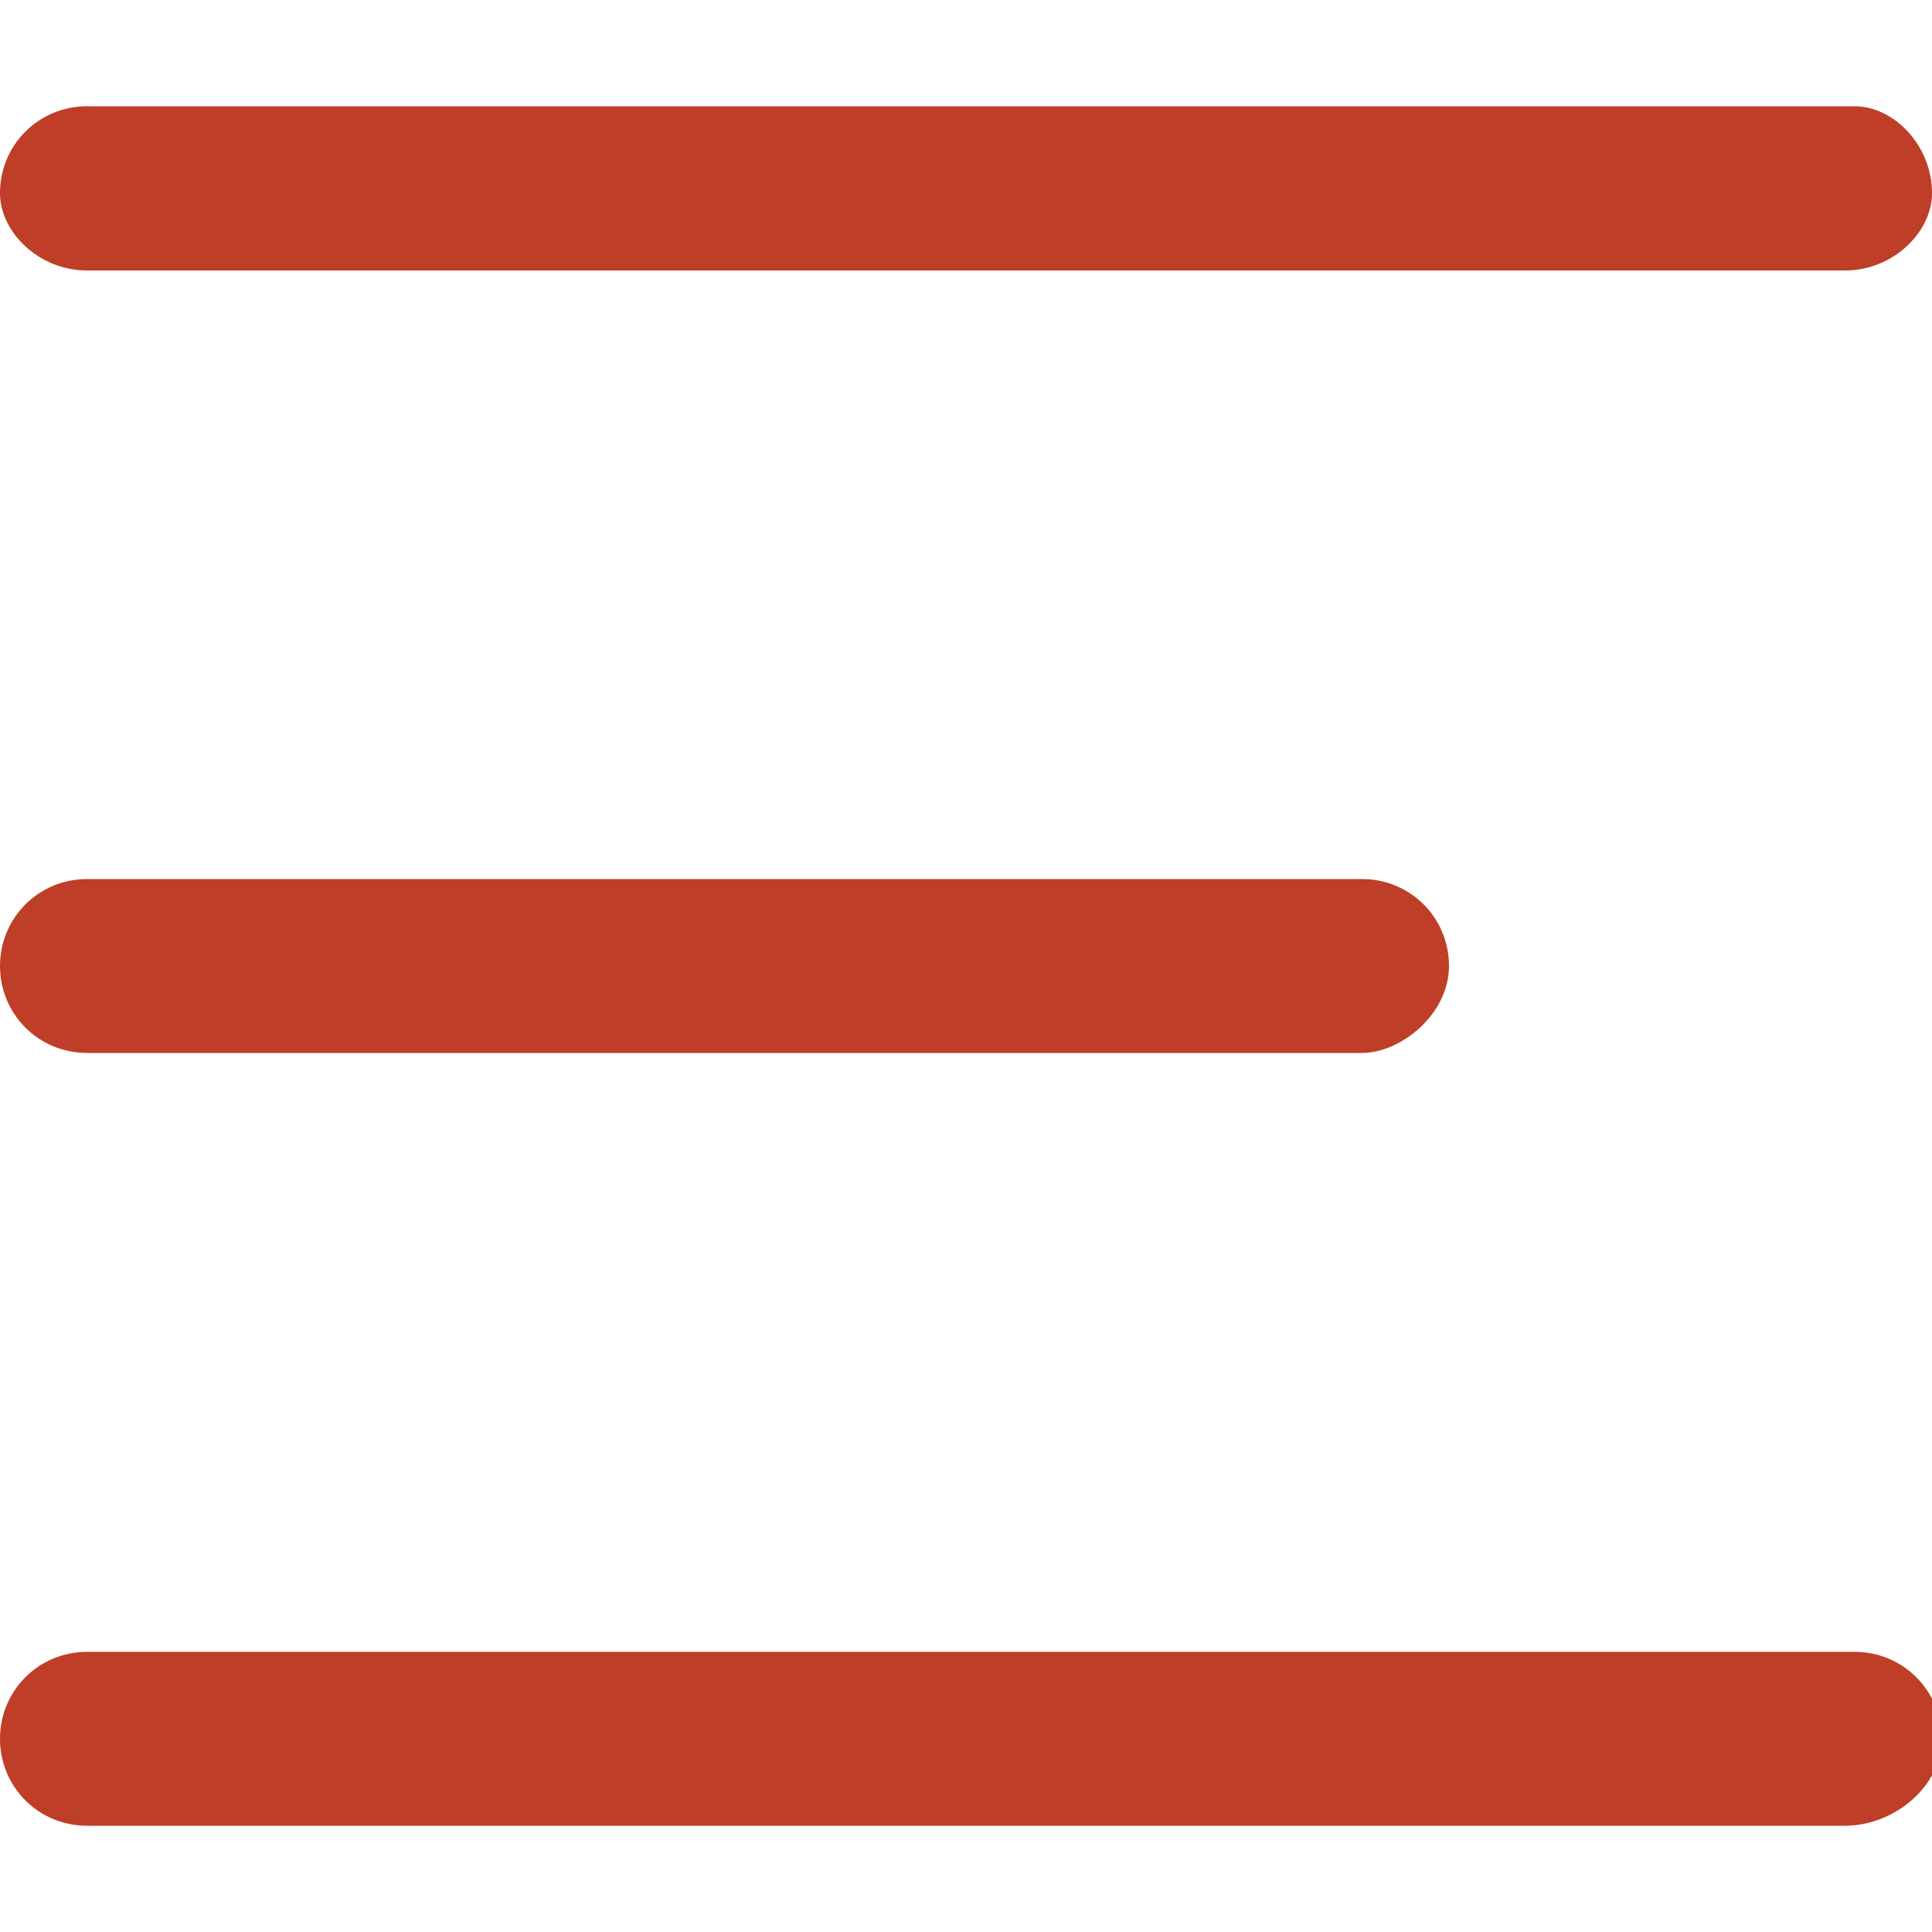 <?xml version="1.0" encoding="utf-8"?>
<!-- Generator: Adobe Illustrator 22.1.0, SVG Export Plug-In . SVG Version: 6.00 Build 0)  -->
<svg version="1.1" id="Layer_1" xmlns="http://www.w3.org/2000/svg" xmlns:xlink="http://www.w3.org/1999/xlink" x="0px" y="0px"
	 viewBox="0 0 20 20" style="enable-background:new 0 0 20 20;" xml:space="preserve">
<style type="text/css">
	.st0{fill:#FDFADA;}
	.st1{fill:#BF3E27;}
	.st2{fill:#FFFFFF;}
	.st3{fill:#F1F1F2;}
	.st4{opacity:0.12;}
	.st5{fill:#F59120;}
	.st6{fill:#8AC440;}
	.st7{fill:#36B24A;}
	.st8{filter:url(#Adobe_OpacityMaskFilter);}
	.st9{filter:url(#Adobe_OpacityMaskFilter_1_);}
	.st10{mask:url(#SVGID_1_);fill:url(#SVGID_2_);}
	.st11{fill:url(#SVGID_3_);}
	.st12{clip-path:url(#XMLID_468_);}
	.st13{clip-path:url(#XMLID_476_);}
	.st14{clip-path:url(#XMLID_478_);}
	.st15{filter:url(#Adobe_OpacityMaskFilter_2_);}
	.st16{filter:url(#Adobe_OpacityMaskFilter_3_);}
	.st17{mask:url(#SVGID_4_);fill:url(#SVGID_5_);}
	.st18{fill:url(#SVGID_6_);}
	.st19{clip-path:url(#XMLID_480_);}
	.st20{clip-path:url(#XMLID_484_);}
	.st21{clip-path:url(#XMLID_486_);}
	.st22{clip-path:url(#XMLID_488_);}
	.st23{clip-path:url(#XMLID_490_);}
	.st24{clip-path:url(#XMLID_492_);}
	.st25{filter:url(#Adobe_OpacityMaskFilter_4_);}
	.st26{filter:url(#Adobe_OpacityMaskFilter_5_);}
	.st27{mask:url(#SVGID_7_);fill:url(#SVGID_8_);}
	.st28{fill:url(#SVGID_9_);}
	.st29{fill:none;stroke:#1B1B3F;stroke-width:1.015;stroke-miterlimit:10;}
	.st30{fill:#1B1B3F;}
	.st31{fill:#DC3F38;}
	.st32{clip-path:url(#XMLID_494_);}
	.st33{fill:#41AD36;}
	.st34{fill:#6BC744;}
	.st35{fill:#A0E05E;}
	.st36{fill:#2C8A22;}
	.st37{clip-path:url(#SVGID_11_);fill:#41AD36;}
	.st38{fill:#FD5B68;}
	.st39{fill:#58595B;}
	.st40{fill:url(#XMLID_495_);}
	.st41{fill-rule:evenodd;clip-rule:evenodd;fill:#FBB216;}
	.st42{fill-rule:evenodd;clip-rule:evenodd;fill:#ED2F6C;}
	.st43{opacity:0.5;fill:#FDFADA;}
	.st44{fill:#E0E0E0;}
	.st45{fill:#AB6CAD;}
	.st46{fill:#37474F;}
	.st47{fill:#455B64;}
	.st48{fill:#263238;}
	.st49{fill:#E6E6E6;}
	.st50{fill:#FAFBFB;}
	.st51{fill:#EBEBEB;}
	.st52{fill:#F7A7A8;}
	.st53{fill:#C13F28;}
	.st54{fill:#F3908F;}
	.st55{fill:#404041;}
	.st56{fill:#FBF9DC;stroke:#231F20;stroke-width:0.25;stroke-miterlimit:10;}
	.st57{clip-path:url(#SVGID_13_);fill:#41AD36;}
	.st58{clip-path:url(#SVGID_15_);fill:#41AD36;}
	.st59{clip-path:url(#SVGID_17_);}
	.st60{clip-path:url(#XMLID_496_);fill:#41AD36;}
	.st61{clip-path:url(#SVGID_17_);fill-rule:evenodd;clip-rule:evenodd;fill:#D66748;}
	.st62{opacity:0.35;fill:#F59120;}
	.st63{fill:#C13F27;}
	.st64{clip-path:url(#SVGID_19_);}
	.st65{clip-path:url(#XMLID_497_);fill:#41AD36;}
	.st66{fill-rule:evenodd;clip-rule:evenodd;fill:#D66748;}
	.st67{fill:url(#SVGID_20_);}
	.st68{fill:#FBF9DC;}
	.st69{fill:none;stroke:#231F20;stroke-width:0.25;stroke-miterlimit:10;}
	.st70{fill:#EAEAE9;stroke:#231F20;stroke-width:0.25;stroke-miterlimit:10;}
	.st71{clip-path:url(#XMLID_498_);}
	.st72{clip-path:url(#SVGID_22_);fill:#41AD36;}
	.st73{fill:none;stroke:#000000;stroke-width:0.5;stroke-miterlimit:10;}
	.st74{fill:none;stroke:#000000;stroke-width:0.933;stroke-miterlimit:10;}
	.st75{stroke:#FFFFFF;stroke-width:0.5;stroke-miterlimit:10;}
	.st76{fill:#FFFFFF;stroke:#E5E4E3;stroke-miterlimit:10;}
	.st77{fill:#35354E;}
	.st78{fill:#E5E4E3;}
	.st79{fill:#BF3E27;stroke:#BF3E27;stroke-width:0.25;stroke-miterlimit:10;}
	.st80{filter:url(#Adobe_OpacityMaskFilter_6_);}
	.st81{filter:url(#Adobe_OpacityMaskFilter_7_);}
	.st82{mask:url(#SVGID_27_);fill:url(#SVGID_28_);}
	.st83{fill:url(#SVGID_29_);}
	.st84{fill:none;stroke:#404041;stroke-width:2.004;stroke-linecap:round;stroke-linejoin:round;stroke-miterlimit:10;}
	.st85{fill:none;stroke:#BF3E27;stroke-width:2.004;stroke-linecap:round;stroke-linejoin:round;stroke-miterlimit:10;}
	.st86{fill-rule:evenodd;clip-rule:evenodd;fill:#8AC440;}
	.st87{filter:url(#Adobe_OpacityMaskFilter_8_);}
	.st88{filter:url(#Adobe_OpacityMaskFilter_9_);}
	.st89{mask:url(#SVGID_30_);fill:url(#SVGID_31_);}
	.st90{fill:url(#SVGID_32_);}
	.st91{filter:url(#Adobe_OpacityMaskFilter_10_);}
	.st92{filter:url(#Adobe_OpacityMaskFilter_11_);}
	.st93{mask:url(#SVGID_33_);fill:url(#SVGID_34_);}
	.st94{fill:url(#SVGID_35_);}
	.st95{filter:url(#Adobe_OpacityMaskFilter_12_);}
	.st96{filter:url(#Adobe_OpacityMaskFilter_13_);}
	.st97{mask:url(#SVGID_36_);fill:url(#SVGID_37_);}
	.st98{fill:url(#SVGID_38_);}
	.st99{fill:#FFFFFF;stroke:#D0D2D3;stroke-width:0.75;stroke-miterlimit:10;}
	.st100{opacity:0.41;}
	.st101{fill:#292937;}
	.st102{fill:#F1F5FB;}
	.st103{clip-path:url(#XMLID_500_);}
	.st104{clip-path:url(#XMLID_502_);}
	.st105{clip-path:url(#XMLID_504_);}
	.st106{opacity:0.25;fill:#404041;}
	.st107{filter:url(#Adobe_OpacityMaskFilter_14_);}
	.st108{filter:url(#Adobe_OpacityMaskFilter_15_);}
	.st109{mask:url(#SVGID_39_);fill:url(#SVGID_40_);}
	.st110{fill:url(#SVGID_41_);}
	.st111{clip-path:url(#XMLID_506_);}
	.st112{clip-path:url(#XMLID_508_);}
	.st113{clip-path:url(#XMLID_510_);}
	.st114{clip-path:url(#XMLID_512_);}
	.st115{clip-path:url(#XMLID_514_);}
	.st116{clip-path:url(#XMLID_516_);}
	.st117{fill:none;stroke:#E6E7E8;stroke-width:2;stroke-miterlimit:10;}
	.st118{fill:#FDFADA;stroke:#BF3E27;stroke-width:10;stroke-miterlimit:10;}
	.st119{fill:#FDFADA;stroke:#E6E7E8;stroke-width:10;stroke-miterlimit:10;}
	.st120{fill:none;stroke:#BF3E27;stroke-width:2;stroke-miterlimit:10;}
	.st121{clip-path:url(#XMLID_518_);}
	.st122{clip-path:url(#XMLID_520_);}
	.st123{fill:none;stroke:#000000;stroke-width:1.5;stroke-miterlimit:10;}
	.st124{fill:#FFFFFF;stroke:#BF3E27;stroke-width:10;stroke-miterlimit:10;}
	.st125{fill:#FFFFFF;stroke:#E6E7E8;stroke-width:10;stroke-miterlimit:10;}
	.st126{fill:none;stroke:#FFFFFF;stroke-width:1.5;stroke-linecap:round;stroke-linejoin:round;stroke-miterlimit:10;}
	.st127{fill:#D30101;}
	.st128{fill:#FD9601;}
	.st129{fill:#FD3C00;}
	.st130{fill:url(#SVGID_42_);}
	.st131{fill:url(#SVGID_43_);}
	.st132{fill:#007F9F;}
	.st133{fill:url(#SVGID_44_);}
	.st134{fill:url(#SVGID_45_);}
	.st135{fill:url(#SVGID_46_);}
	.st136{fill:url(#SVGID_47_);}
	.st137{fill:url(#SVGID_48_);}
	.st138{fill:url(#SVGID_49_);}
	.st139{fill:url(#SVGID_50_);}
	.st140{fill:url(#SVGID_51_);}
	.st141{fill:url(#SVGID_52_);}
	.st142{fill:url(#SVGID_53_);}
	.st143{fill:url(#SVGID_54_);}
	.st144{fill:url(#SVGID_55_);}
	.st145{fill:url(#SVGID_56_);}
	.st146{fill:url(#SVGID_57_);}
	.st147{fill:url(#SVGID_58_);}
	.st148{fill:url(#SVGID_59_);}
	.st149{fill:url(#SVGID_60_);}
	.st150{fill:url(#SVGID_61_);}
	.st151{fill:url(#SVGID_62_);}
	.st152{fill:url(#SVGID_63_);}
	.st153{fill:url(#SVGID_64_);}
	.st154{fill:url(#SVGID_65_);}
	.st155{fill:url(#SVGID_66_);}
	.st156{fill:url(#SVGID_67_);}
	.st157{fill:url(#SVGID_68_);}
	.st158{fill:url(#SVGID_69_);}
	.st159{fill:url(#SVGID_70_);}
	.st160{fill:url(#SVGID_71_);}
	.st161{fill:url(#SVGID_72_);}
	.st162{fill:url(#SVGID_73_);}
	.st163{fill:url(#SVGID_74_);}
	.st164{fill:url(#SVGID_75_);}
	.st165{fill:url(#SVGID_76_);}
	.st166{fill:url(#SVGID_77_);}
	.st167{fill:url(#SVGID_78_);}
	.st168{fill:url(#SVGID_79_);}
	.st169{fill:url(#SVGID_80_);}
	.st170{fill:url(#SVGID_81_);}
	.st171{fill:url(#SVGID_82_);}
	.st172{fill:url(#SVGID_83_);}
	.st173{fill:url(#SVGID_84_);}
	.st174{fill:url(#SVGID_85_);}
	.st175{fill:url(#SVGID_86_);}
	.st176{fill:url(#SVGID_87_);}
	.st177{fill:url(#SVGID_88_);}
	.st178{fill:url(#SVGID_89_);}
	.st179{fill:url(#SVGID_90_);}
	.st180{fill:url(#SVGID_91_);}
	.st181{fill:url(#SVGID_92_);}
	.st182{fill:url(#SVGID_93_);}
	.st183{fill:url(#SVGID_94_);}
	.st184{fill:url(#SVGID_95_);}
	.st185{fill:url(#SVGID_96_);}
	.st186{fill:url(#SVGID_97_);}
	.st187{fill:url(#SVGID_98_);}
	.st188{fill:url(#SVGID_99_);}
	.st189{fill:url(#SVGID_100_);}
	.st190{fill:url(#SVGID_101_);}
	.st191{fill:url(#SVGID_102_);}
	.st192{fill:url(#SVGID_103_);}
	.st193{fill:url(#SVGID_104_);}
	.st194{fill:url(#SVGID_105_);}
	.st195{fill:url(#SVGID_106_);}
	.st196{fill:url(#SVGID_107_);}
	.st197{fill:url(#SVGID_108_);}
	.st198{fill:url(#SVGID_109_);}
	.st199{fill:url(#SVGID_110_);}
	.st200{fill:url(#SVGID_111_);}
	.st201{fill:url(#SVGID_112_);}
	.st202{fill:url(#SVGID_113_);}
	.st203{fill:#E32A3A;}
	.st204{fill:url(#SVGID_114_);}
	.st205{fill:url(#SVGID_115_);}
	.st206{fill:url(#SVGID_116_);}
	.st207{fill:url(#SVGID_117_);}
	.st208{fill:url(#SVGID_118_);}
	.st209{fill:url(#SVGID_119_);}
	.st210{fill:url(#SVGID_120_);}
	.st211{fill:url(#SVGID_121_);}
	.st212{fill:url(#SVGID_122_);}
	.st213{fill:url(#SVGID_123_);}
	.st214{fill:url(#SVGID_124_);}
	.st215{fill:url(#SVGID_125_);}
	.st216{fill:url(#SVGID_126_);}
	.st217{fill:url(#SVGID_127_);}
	.st218{fill:url(#SVGID_128_);}
	.st219{fill:url(#SVGID_129_);}
	.st220{fill:url(#SVGID_130_);}
	.st221{fill:url(#SVGID_131_);}
	.st222{fill:url(#SVGID_132_);}
	.st223{fill:url(#SVGID_133_);}
	.st224{fill:url(#SVGID_134_);}
	.st225{fill:url(#SVGID_135_);}
	.st226{fill:url(#SVGID_136_);}
	.st227{fill:url(#SVGID_137_);}
	.st228{fill:url(#SVGID_138_);}
	.st229{fill:url(#SVGID_139_);}
	.st230{fill:url(#SVGID_140_);}
	.st231{fill:url(#SVGID_141_);}
	.st232{fill:url(#SVGID_142_);}
	.st233{fill:url(#SVGID_143_);}
	.st234{fill:url(#SVGID_144_);}
	.st235{fill:url(#SVGID_145_);}
	.st236{fill:url(#SVGID_146_);}
	.st237{fill:url(#SVGID_147_);}
	.st238{fill:url(#SVGID_148_);}
	.st239{fill:url(#SVGID_149_);}
	.st240{fill:url(#SVGID_150_);}
	.st241{fill:url(#SVGID_151_);}
	.st242{fill:#00728F;}
	.st243{fill:url(#SVGID_152_);}
	.st244{fill:#F5F5F5;}
	.st245{filter:url(#Adobe_OpacityMaskFilter_16_);}
	.st246{filter:url(#Adobe_OpacityMaskFilter_17_);}
	.st247{mask:url(#SVGID_153_);fill:url(#SVGID_154_);}
	.st248{fill:url(#SVGID_155_);}
	.st249{filter:url(#Adobe_OpacityMaskFilter_18_);}
	.st250{filter:url(#Adobe_OpacityMaskFilter_19_);}
	.st251{mask:url(#SVGID_156_);fill:url(#SVGID_157_);}
	.st252{fill:url(#SVGID_158_);}
	.st253{filter:url(#Adobe_OpacityMaskFilter_20_);}
	.st254{filter:url(#Adobe_OpacityMaskFilter_21_);}
	.st255{mask:url(#SVGID_159_);fill:url(#SVGID_160_);}
	.st256{fill:url(#SVGID_161_);}
</style>
<g id="XMLID_21_">
	<path id="XMLID_471_" class="st1" d="M19.1,2.8H0.9C0.4,2.8,0,2.4,0,2c0-0.5,0.4-0.9,0.9-0.9h18.3C19.6,1.1,20,1.5,20,2
		C20,2.4,19.6,2.8,19.1,2.8z"/>
	<path id="XMLID_469_" class="st1" d="M14.1,10.9H0.9C0.4,10.9,0,10.5,0,10c0-0.5,0.4-0.9,0.9-0.9h13.2c0.5,0,0.9,0.4,0.9,0.9
		S14.5,10.9,14.1,10.9z"/>
	<path id="XMLID_370_" class="st1" d="M19.1,18.9H0.9C0.4,18.9,0,18.5,0,18c0-0.5,0.4-0.9,0.9-0.9h18.3c0.5,0,0.9,0.4,0.9,0.9
		S19.6,18.9,19.1,18.9z"/>
</g>
</svg>
